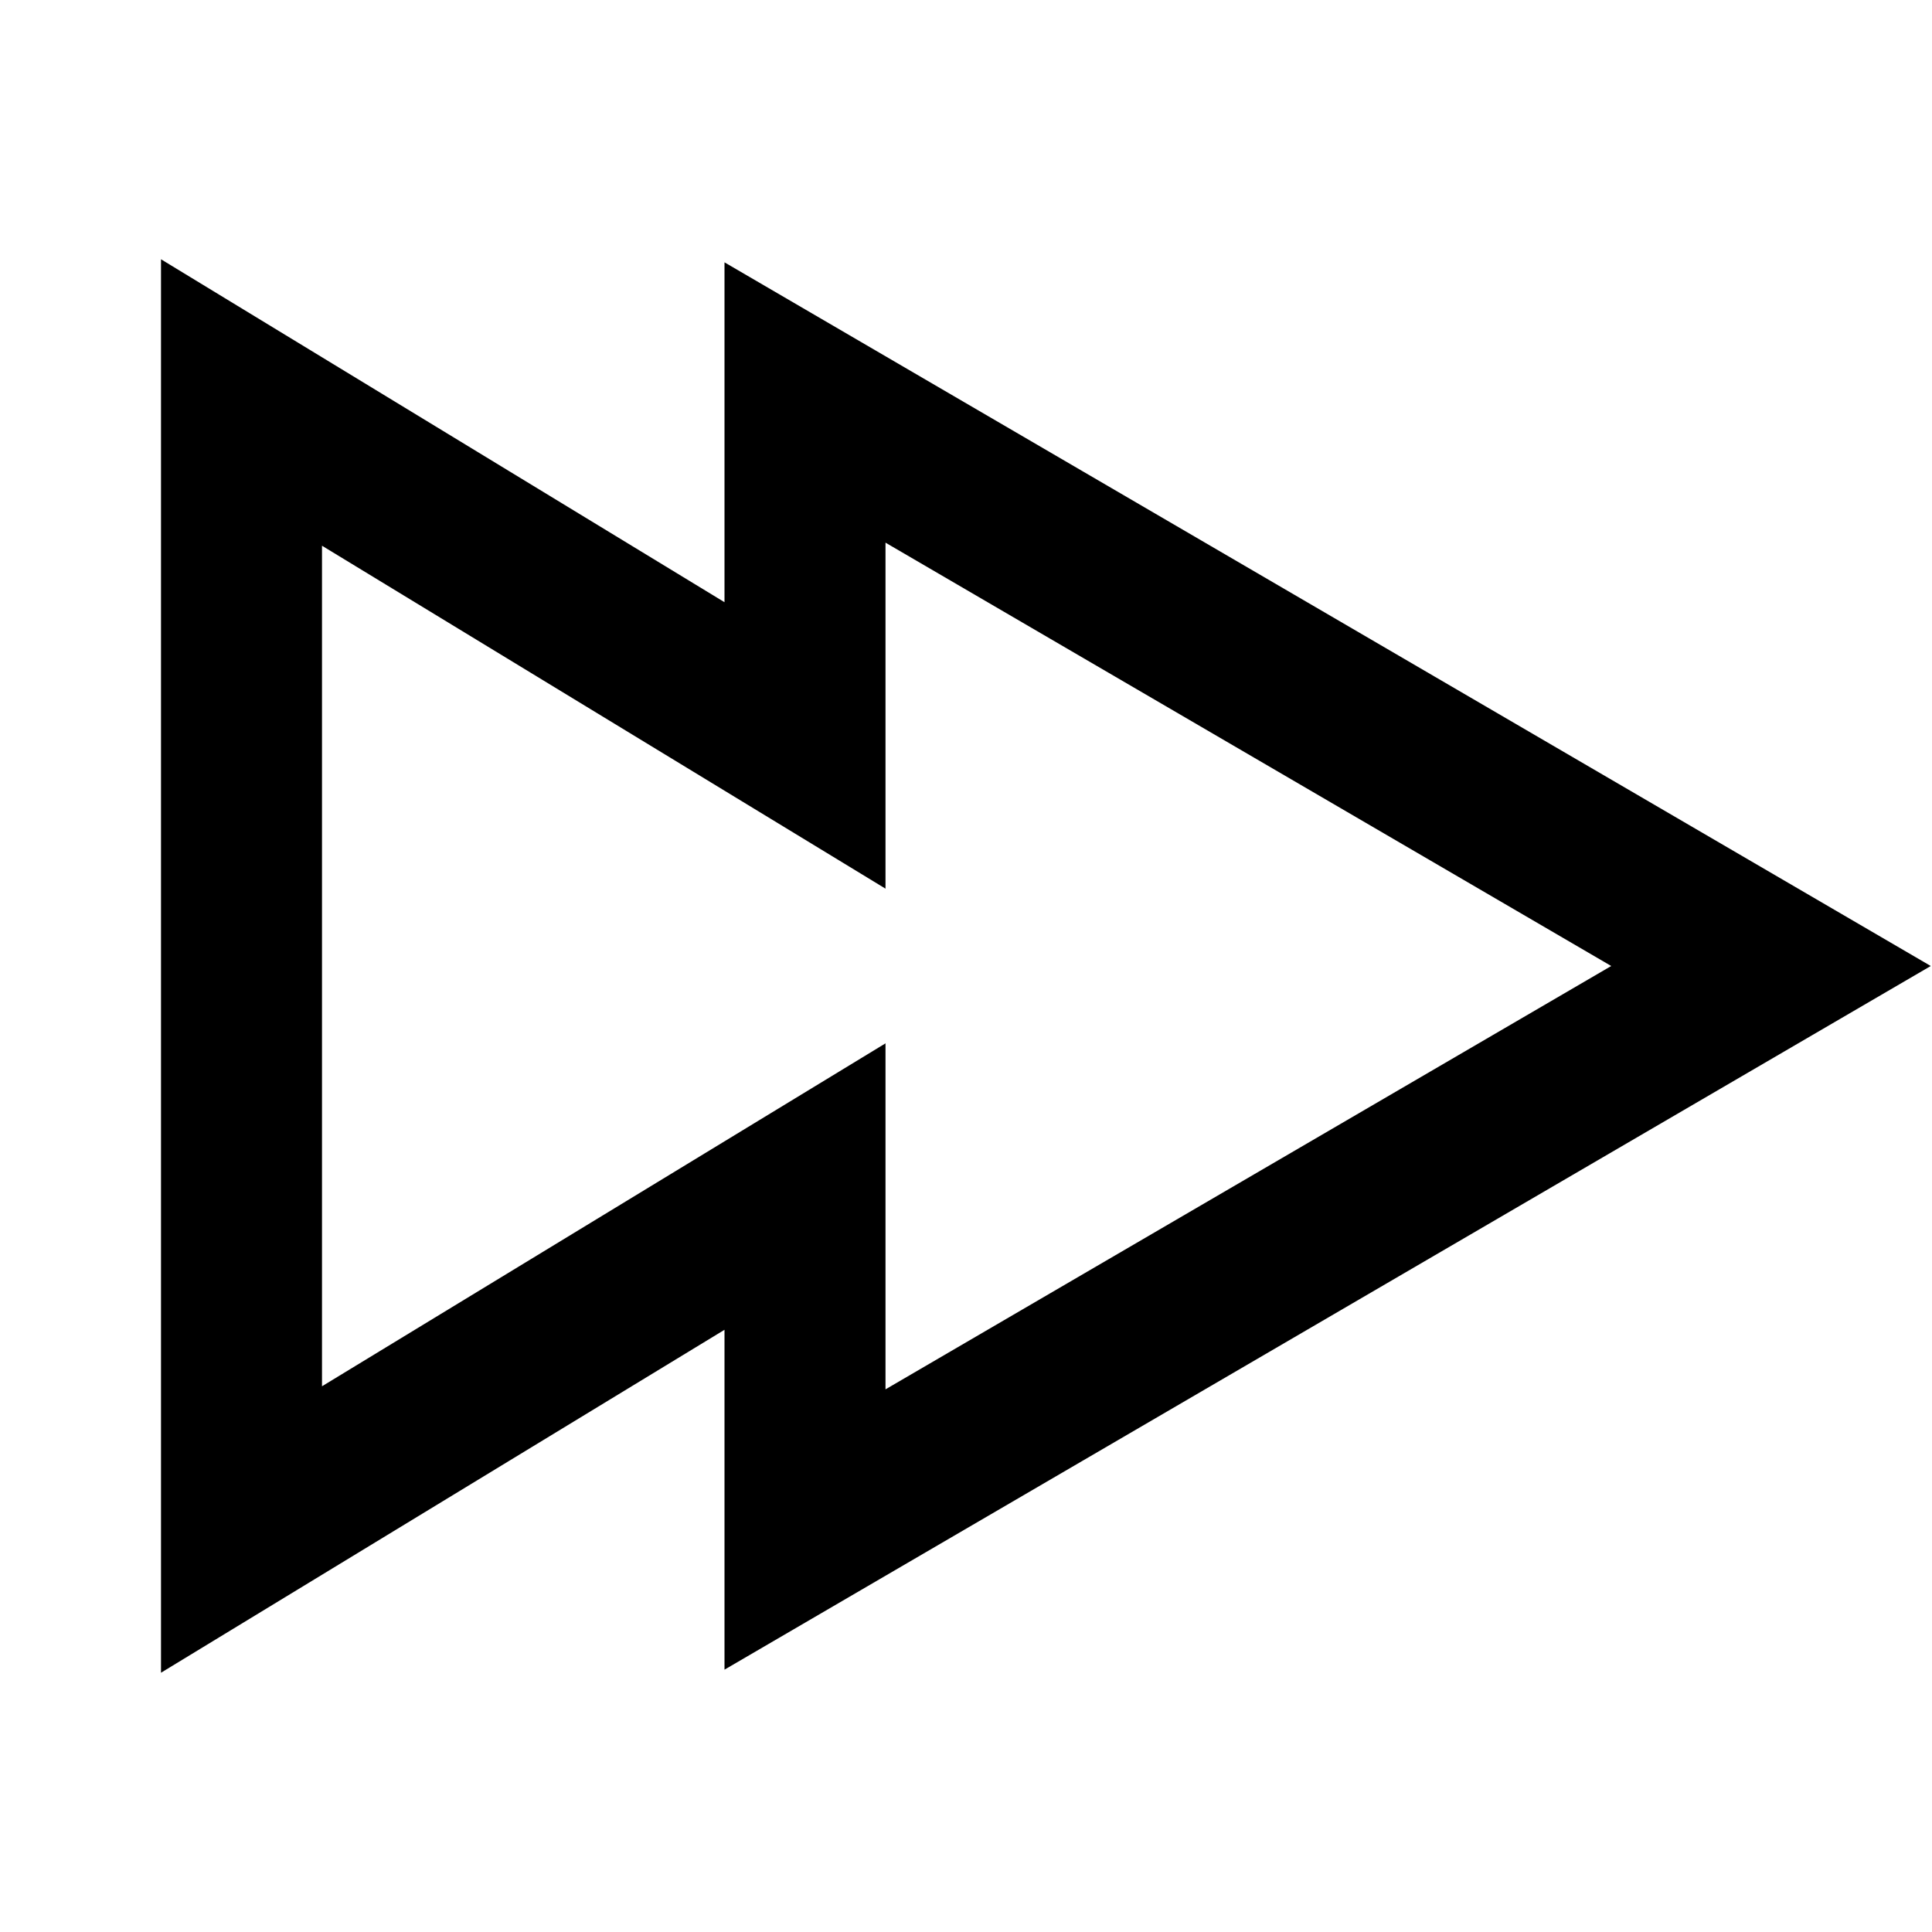 <svg role="img" xmlns="http://www.w3.org/2000/svg" width="24px" height="24px" viewBox="0 0 24 24" aria-labelledby="forwardIconTitle" stroke="#000000" stroke-width="2" stroke-linecap="square" stroke-linejoin="miter" fill="none" color="#000000"> <title id="forwardIconTitle">Forward</title> <path d="M10 14.74L3 19V5l7 4.26V5l12 7-12 7v-4.26z"/> </svg>